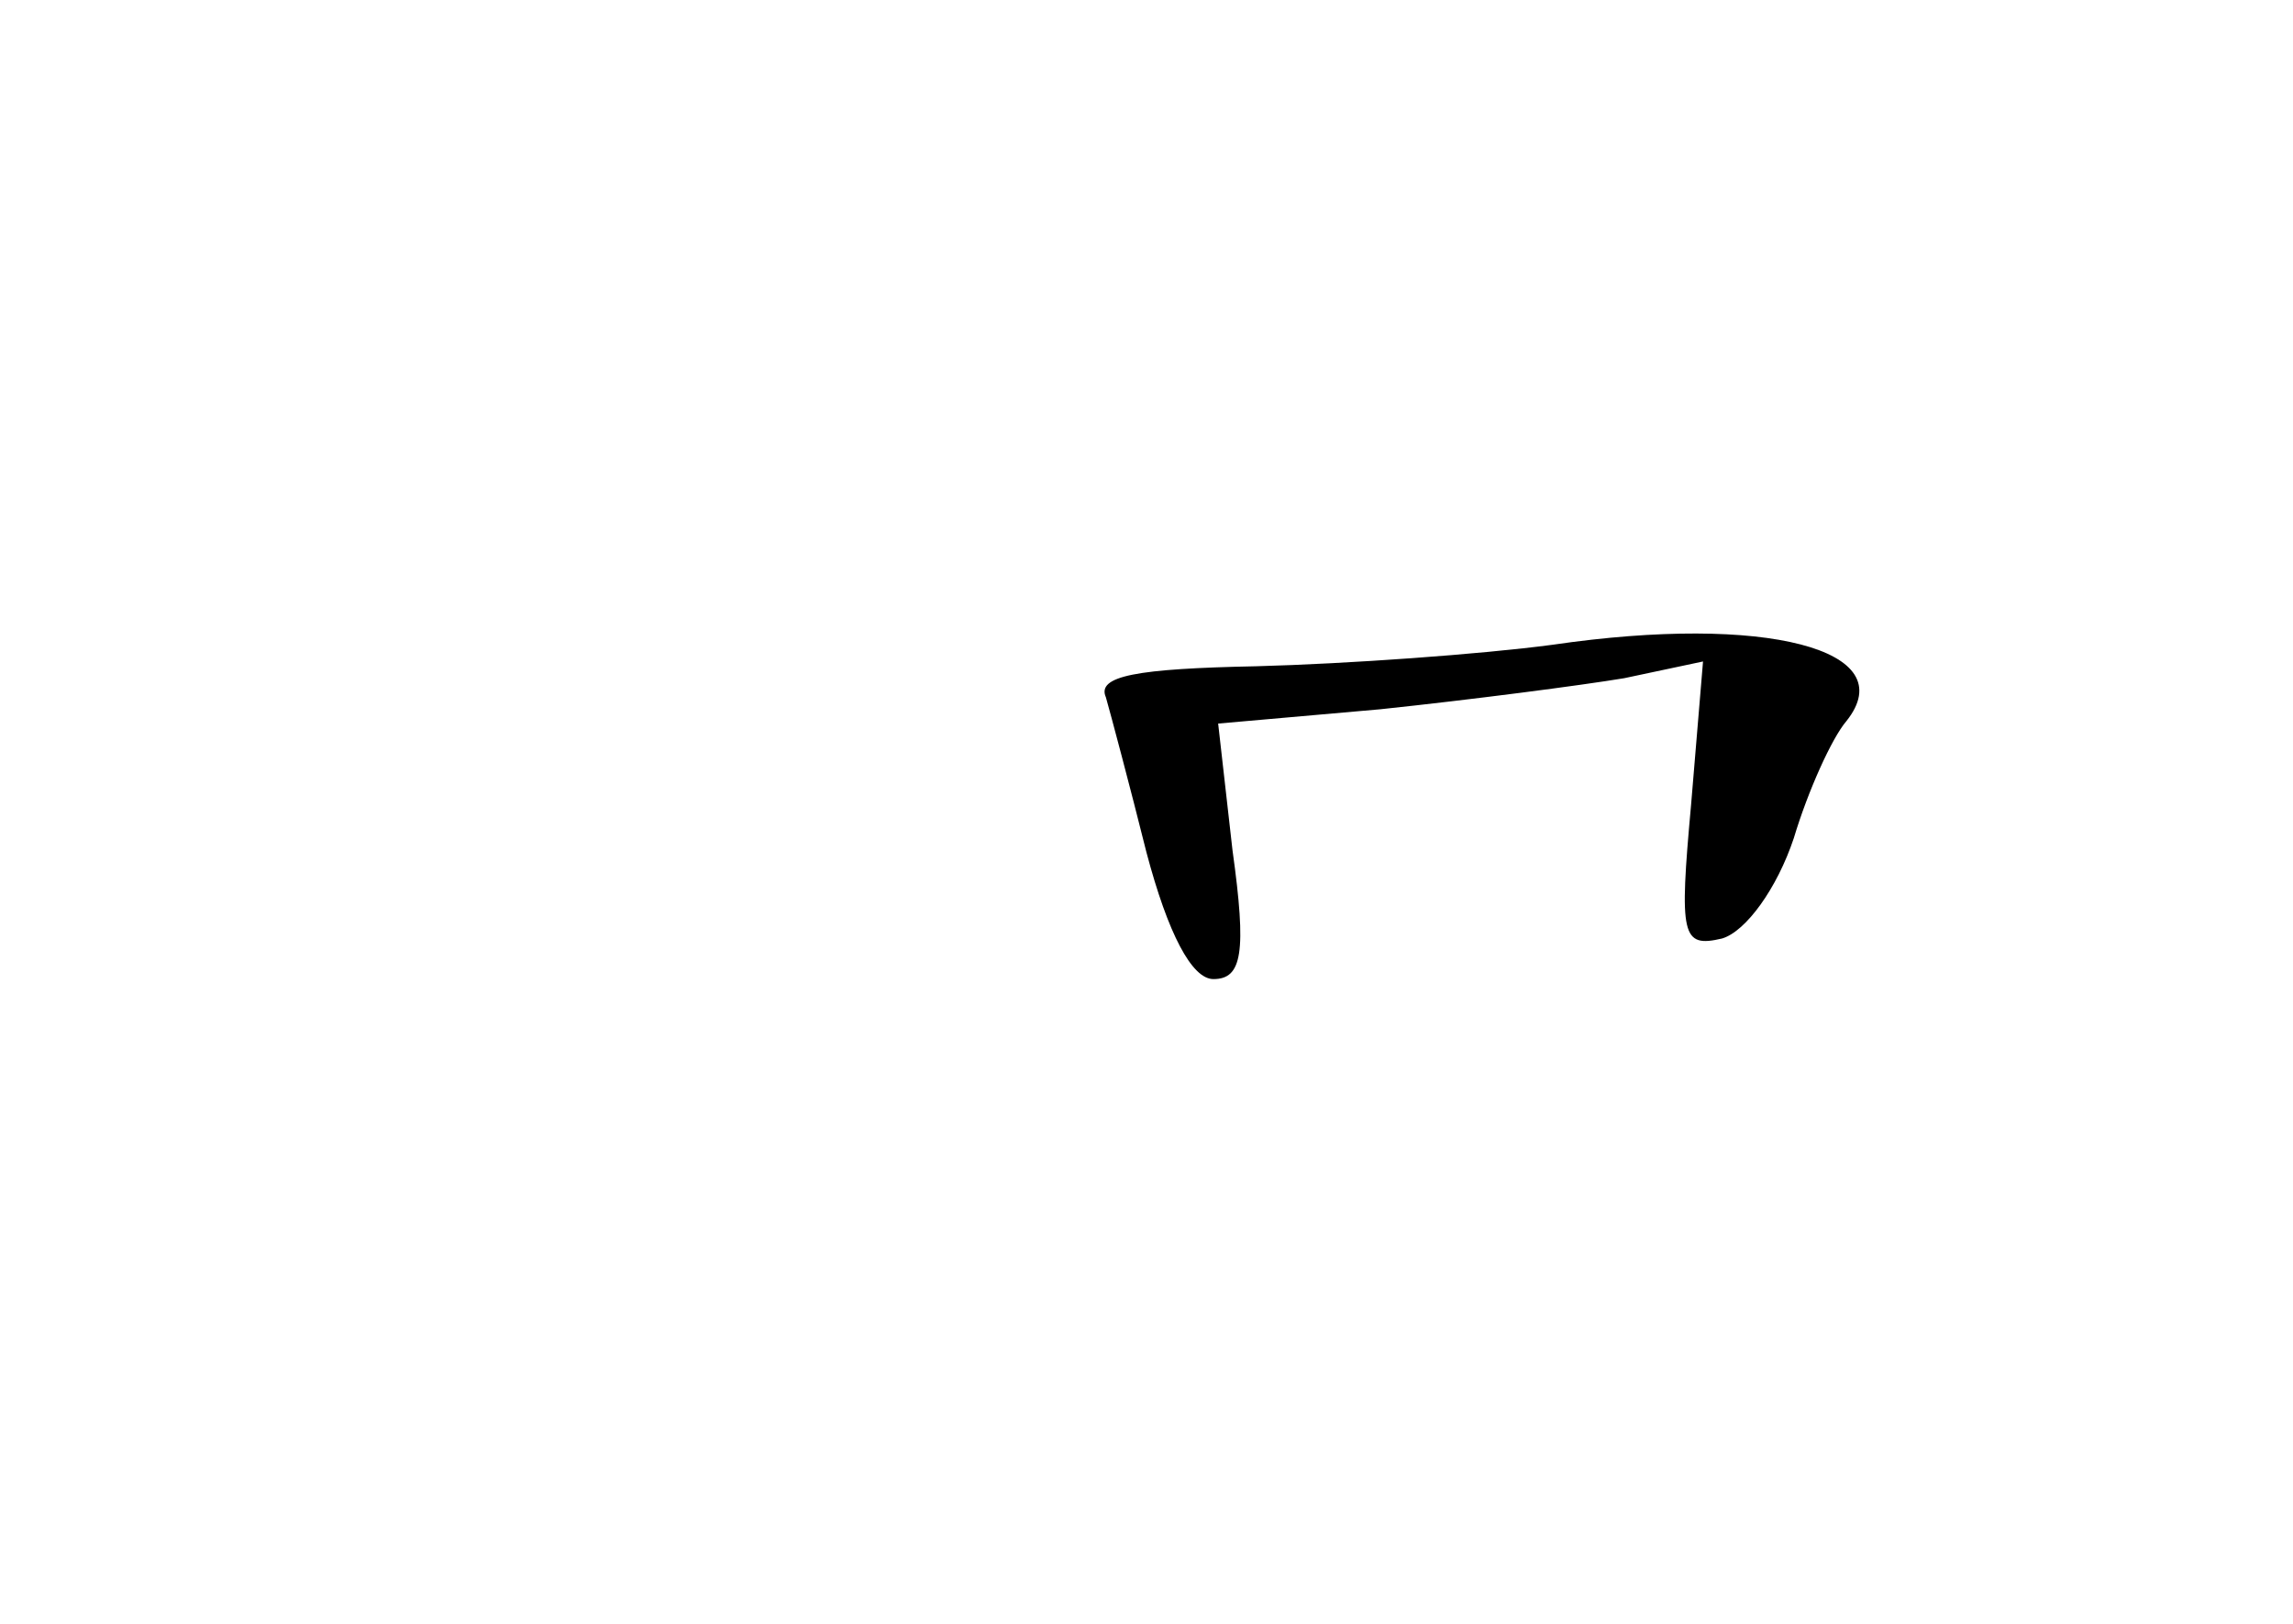 <?xml version="1.0" standalone="no"?>
<!DOCTYPE svg PUBLIC "-//W3C//DTD SVG 20010904//EN"
 "http://www.w3.org/TR/2001/REC-SVG-20010904/DTD/svg10.dtd">
<svg version="1.0" xmlns="http://www.w3.org/2000/svg"
 width="96pt" height="68pt" viewBox="0 0 96 68"
 preserveAspectRatio="xMidYMid meet">
<g transform="translate(0,68) scale(0.1,-0.1)"
fill="#000000" stroke="none">
<path d="M650 410 c-30 -4 -86 -8 -124 -9 -50 -1 -67 -4 -63 -13 2 -7 10 -37
17 -65 9 -34 19 -53 28 -53 12 0 14 11 8 54 l-6 53 68 6 c38 4 84 10 102 13
l33 7 -5 -60 c-5 -55 -4 -60 13 -56 10 3 23 21 30 42 6 20 16 42 22 49 24 30
-34 45 -123 32z"/>
</g>
</svg>
